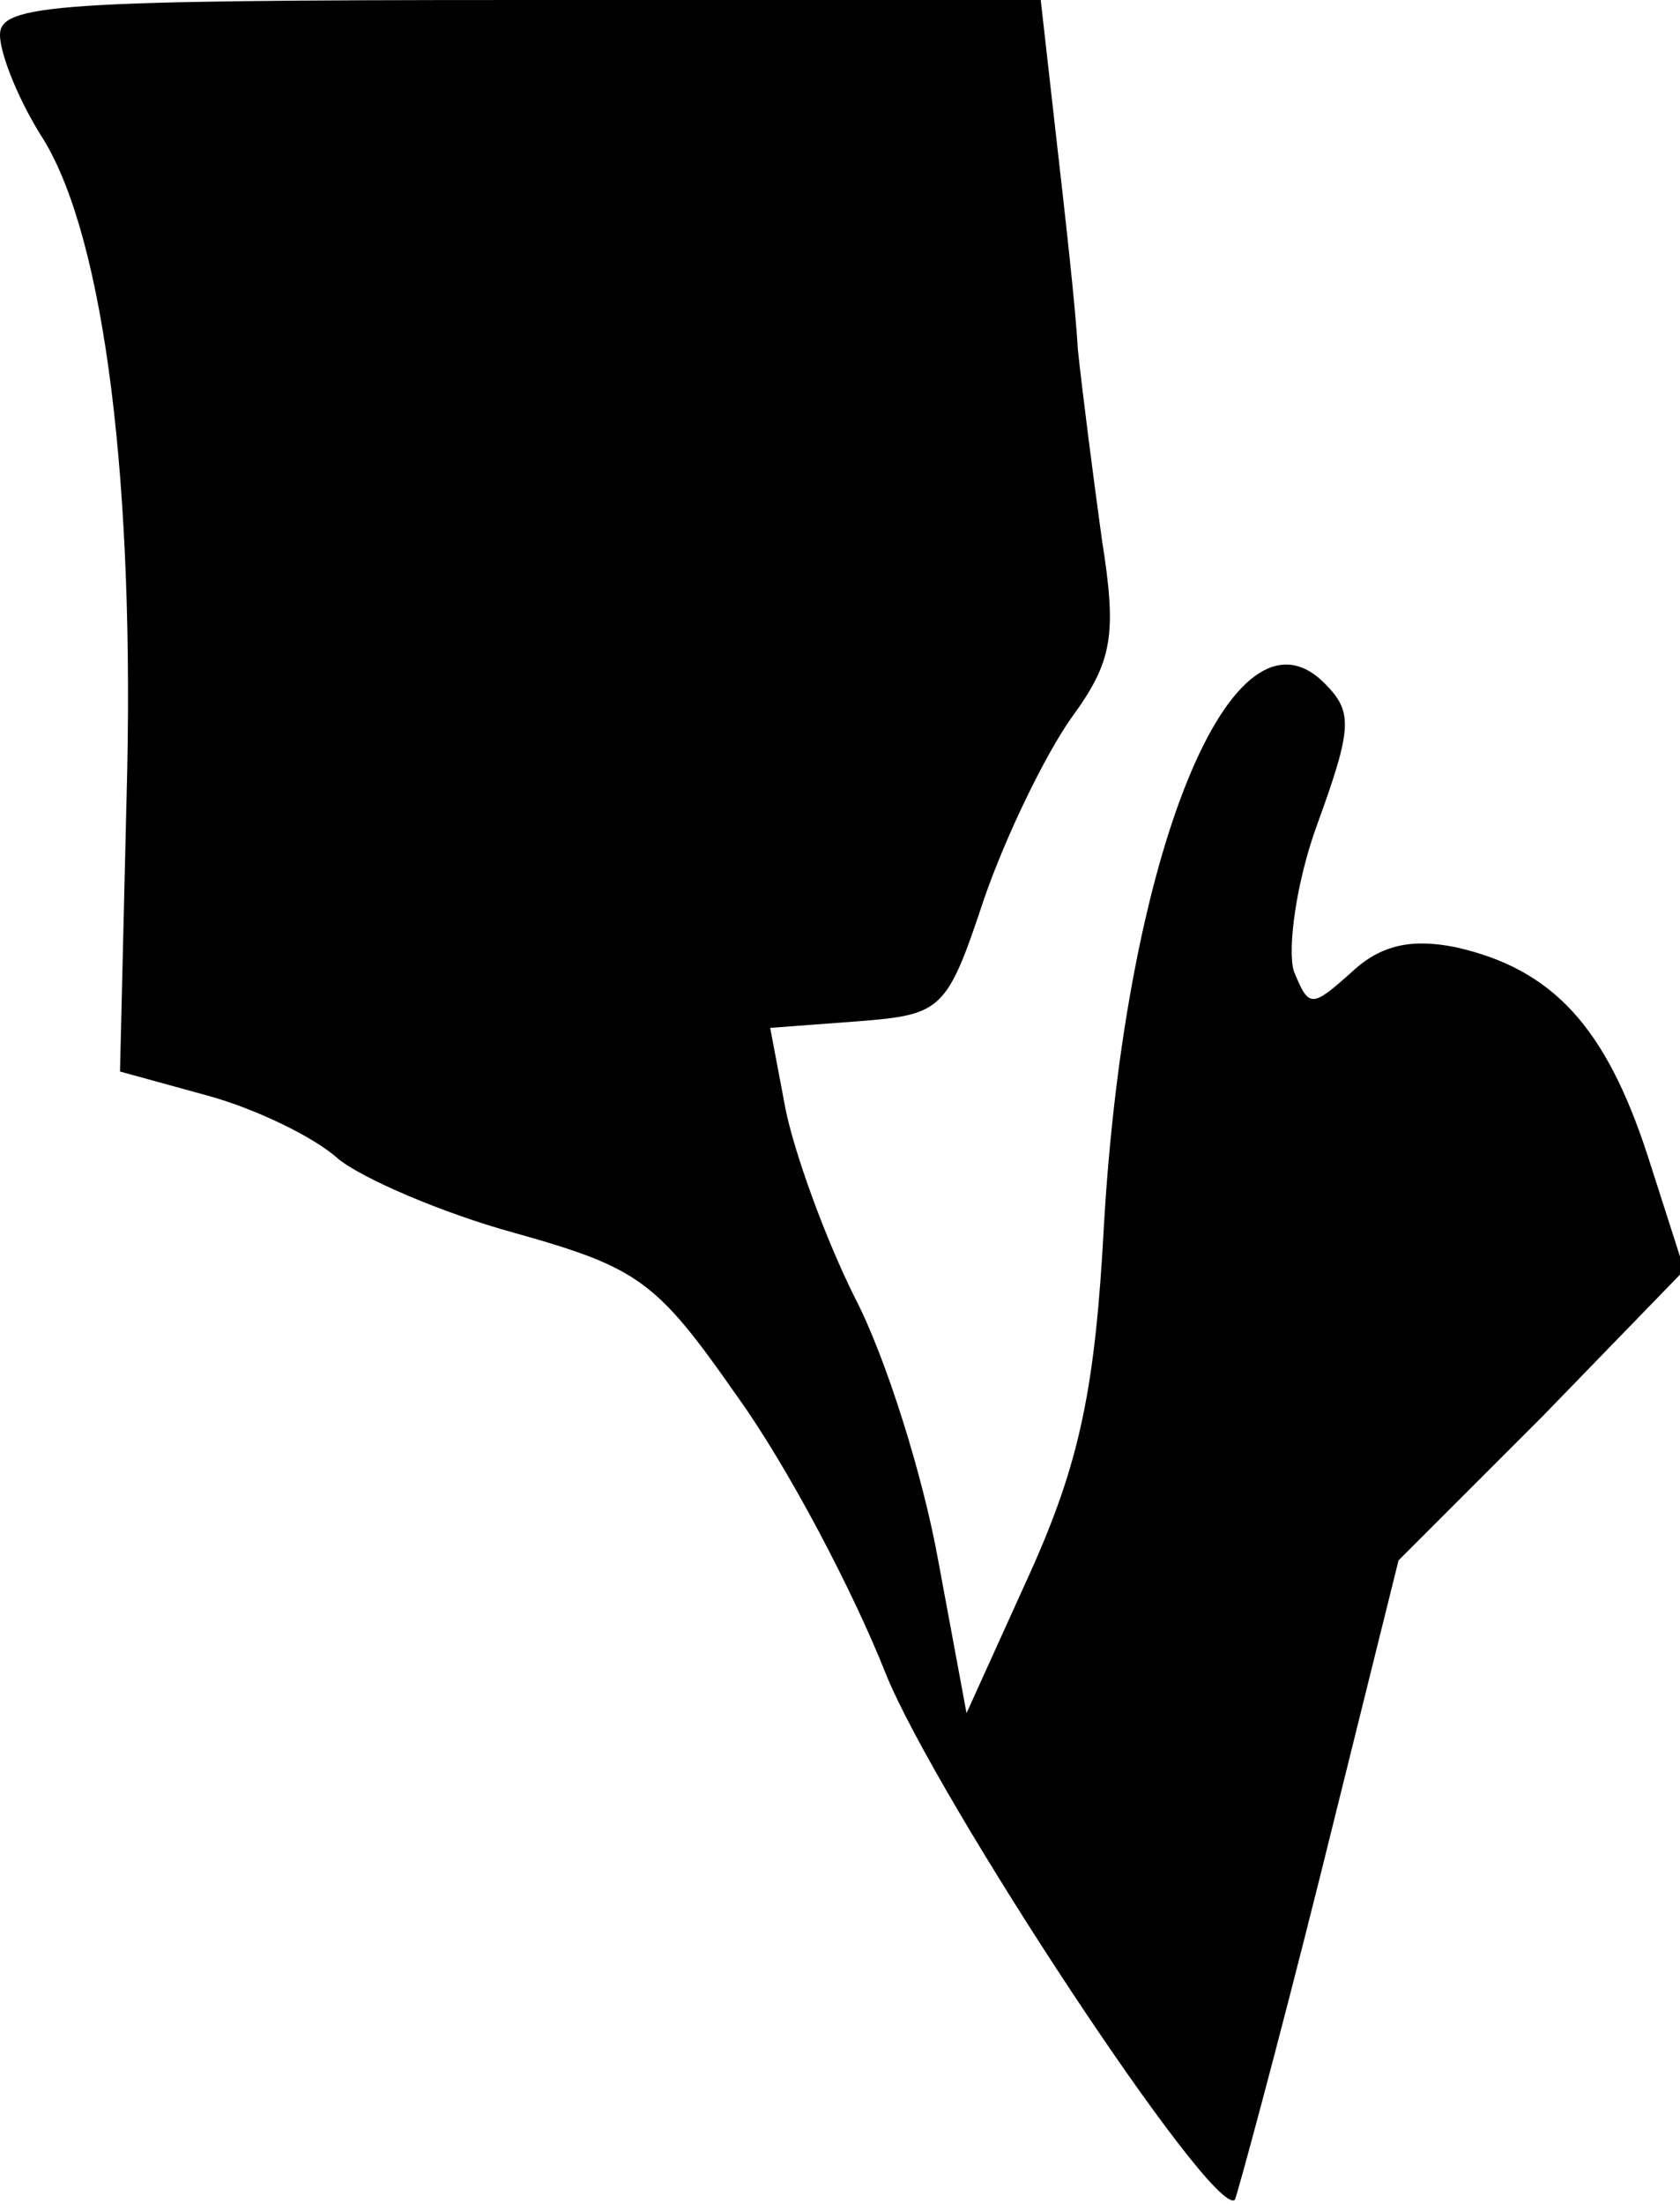 <?xml version="1.0" standalone="no"?>
<!DOCTYPE svg PUBLIC "-//W3C//DTD SVG 20010904//EN"
 "http://www.w3.org/TR/2001/REC-SVG-20010904/DTD/svg10.dtd">
<svg version="1.0" xmlns="http://www.w3.org/2000/svg"
 width="77pt" height="101pt" viewBox="0 0 77 101"
 preserveAspectRatio="xMidYMid meet">
<g transform="translate(0,101) scale(0.1,-0.1)"
fill="#000000" stroke="none">
<path fill="#000000" stroke="none" d="M0 994 c0 -9 9 -31 20 -48 28 -46 42
-158 38 -302 l-3 -125 40 -11 c22 -6 49 -19 60 -29 11 -9 48 -25 81 -34 57
-16 65 -22 102 -75 23 -32 53 -89 68 -127 23 -57 150 -250 160 -241 1 2 19 68
39 148 l36 145 66 66 65 67 -17 53 c-19 58 -43 85 -88 95 -20 4 -34 1 -47 -11
-19 -17 -20 -17 -27 0 -3 10 1 41 11 68 16 44 16 51 3 64 -42 42 -91 -77 -101
-248 -4 -75 -11 -109 -34 -160 l-29 -64 -13 70 c-7 39 -24 93 -38 120 -14 28
-28 67 -32 87 l-7 37 40 3 c39 3 41 5 58 56 10 29 28 66 40 83 19 26 21 38 14
82 -4 29 -9 68 -11 87 -1 19 -6 63 -10 98 l-7 62 -238 0 c-214 0 -239 -2 -239
-16z"/>
</g>
</svg>
